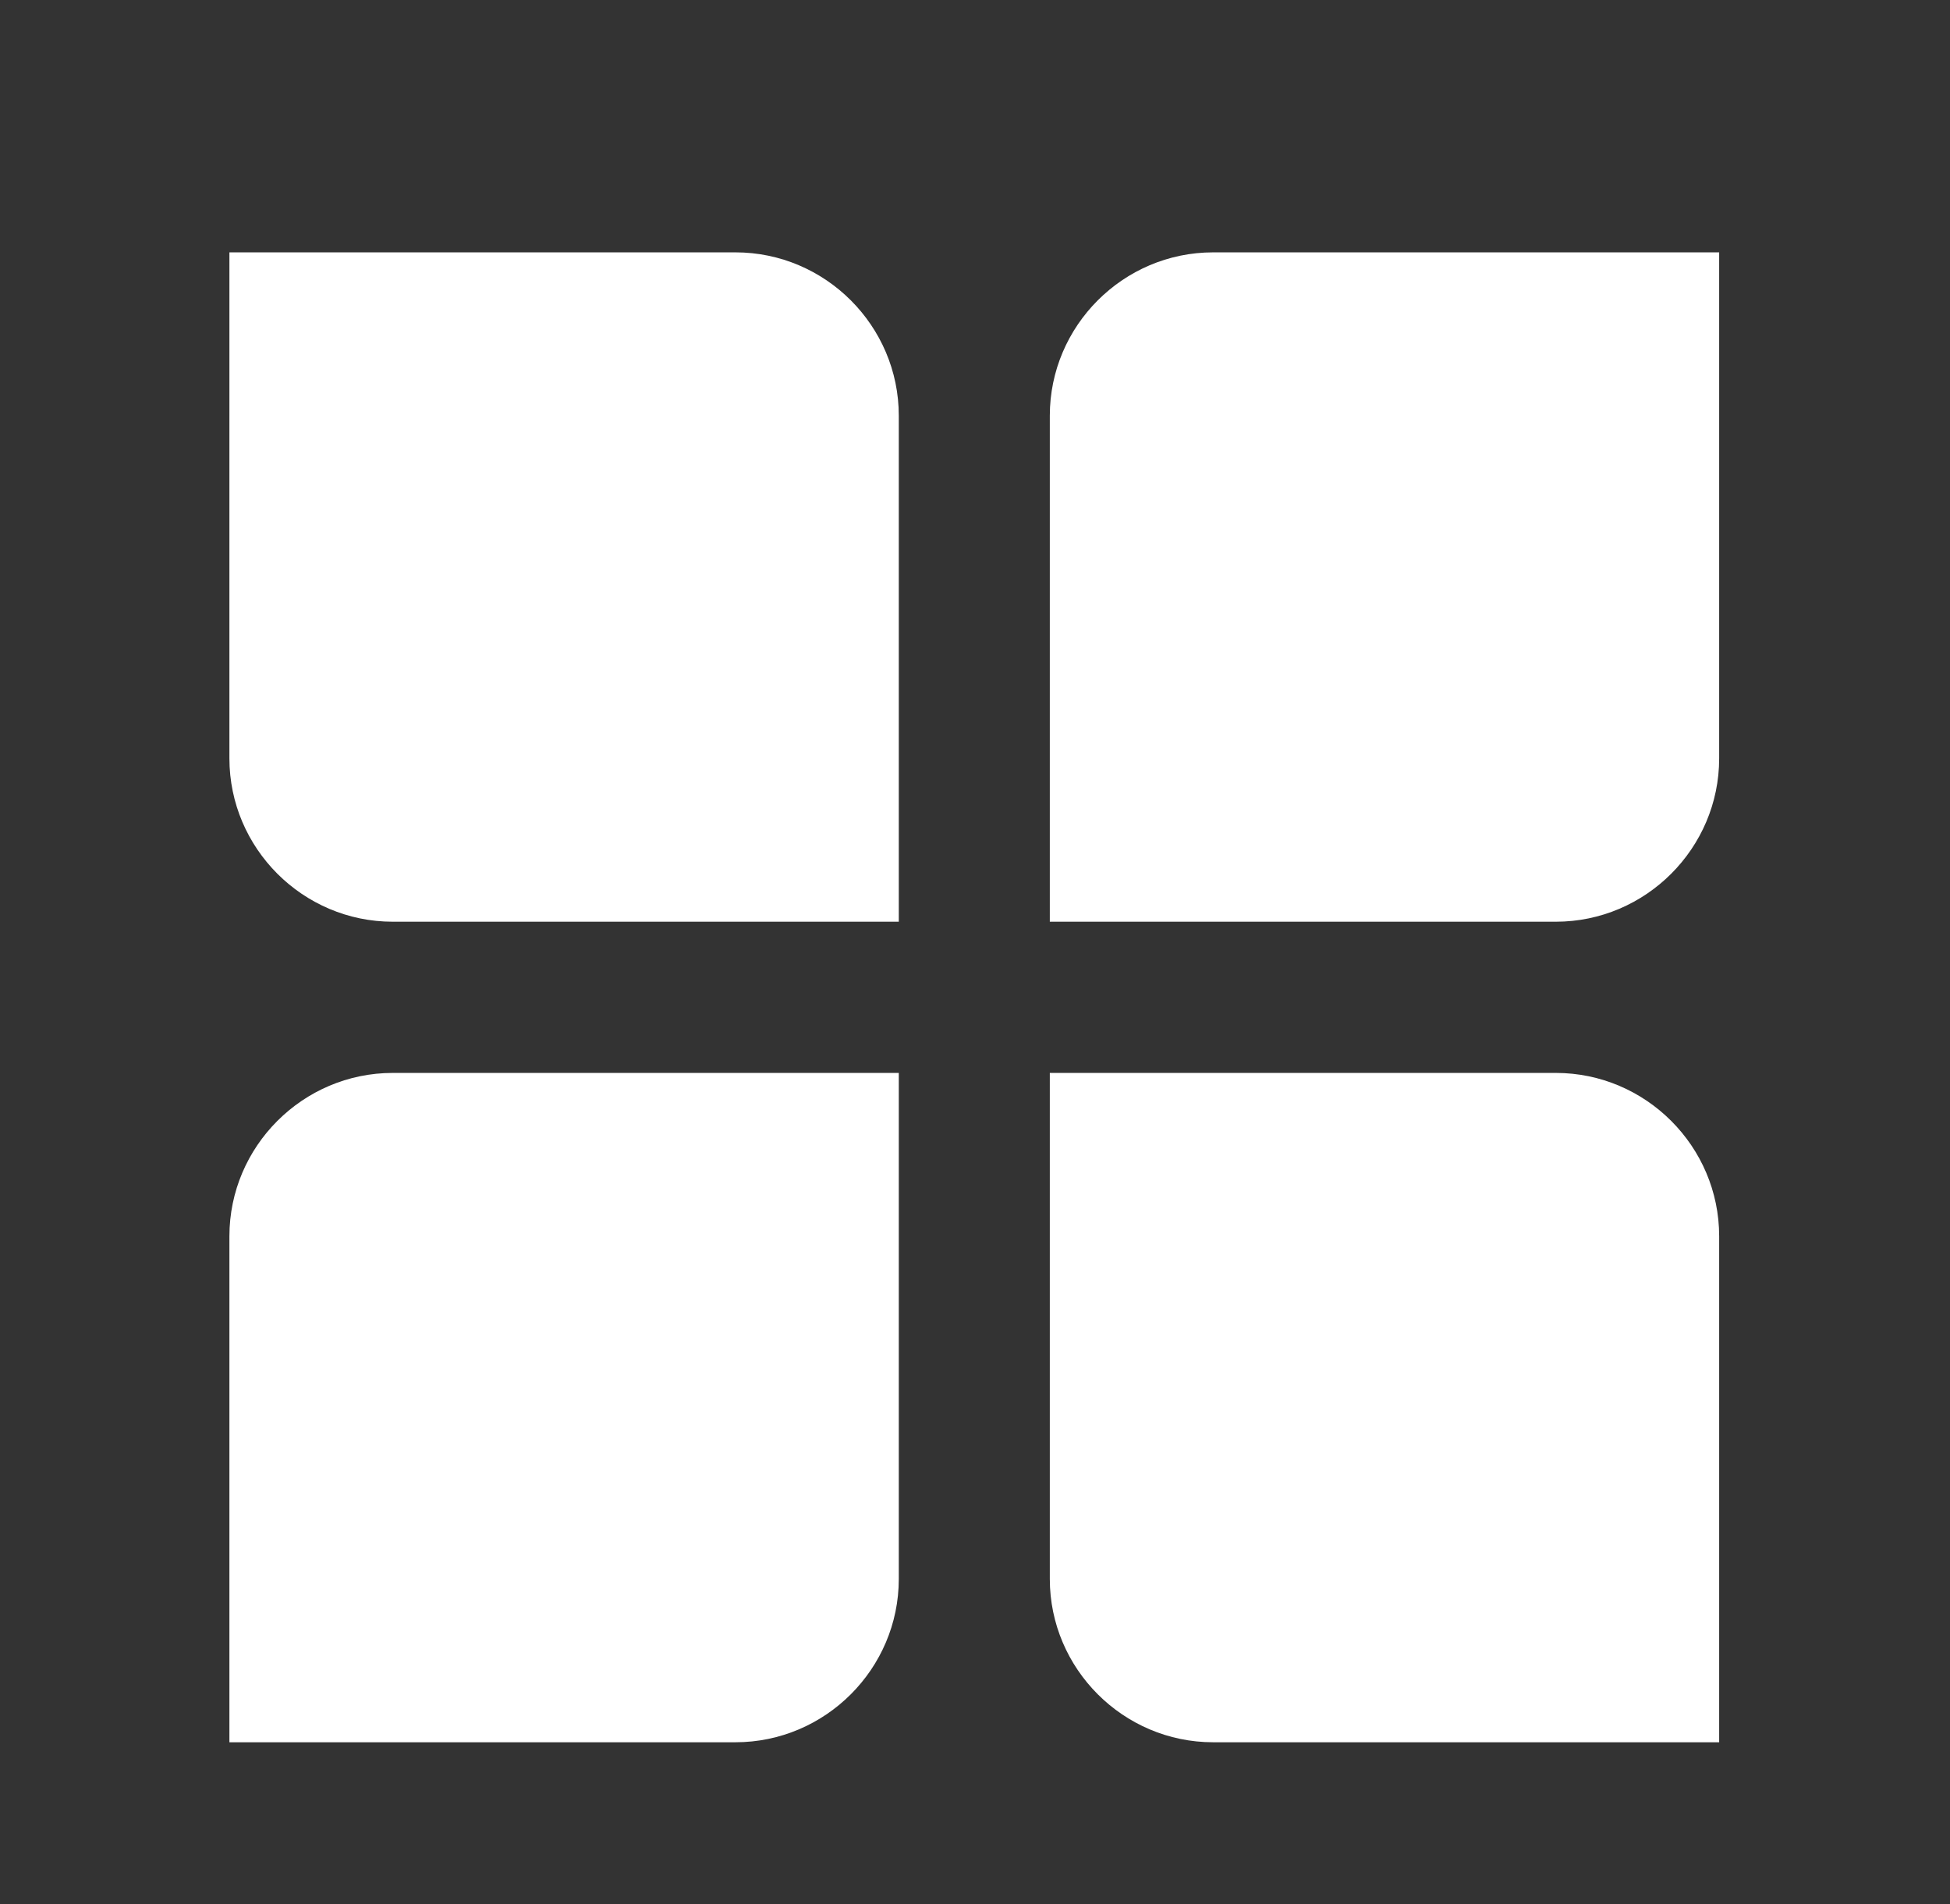 <?xml version="1.0" encoding="utf-8"?>
<!-- Generator: Adobe Illustrator 16.0.0, SVG Export Plug-In . SVG Version: 6.00 Build 0)  -->
<!DOCTYPE svg PUBLIC "-//W3C//DTD SVG 1.1//EN" "http://www.w3.org/Graphics/SVG/1.1/DTD/svg11.dtd">
<svg version="1.1" id="Layer_1" xmlns="http://www.w3.org/2000/svg" xmlns:xlink="http://www.w3.org/1999/xlink" x="0px" y="0px"
	 width="85px" height="83px" viewBox="0 0 85 83" enable-background="new 0 0 85 83" xml:space="preserve">
<rect x="0" y="0" width="85" height="83" fill="#333333" stroke="none"/>
<g>
	<path fill="#FFFFFF" d="M67.819,11H55.973H52.88c-3.916,0-7.119,3.203-7.119,7.119v4.693v10.246v7.119h7.119h12.439h2.5
		c3.916,0,7.119-3.203,7.119-7.119v-3.092V18.119V11H67.819L67.819,11z M17.119,11h11.847h3.093c3.915,0,7.119,3.203,7.119,7.119
		v4.693v10.246v7.119h-7.119h-12.44h-2.5c-3.916,0-7.119-3.203-7.119-7.119v-3.092V18.119V11H17.119L17.119,11z"/>
	<path fill="#FFFFFF" d="M16.59,17.182c18.138,0,15.997-1.287,15.997,16.813C14.448,33.995,16.59,35.281,16.59,17.182L16.59,17.182z
		"/>
	<path fill="#FFFFFF" d="M17.119,75.944h11.847h3.093c3.915,0,7.119-3.203,7.119-7.118v-4.694V53.887v-7.119h-7.119h-12.44h-2.5
		c-3.916,0-7.119,3.203-7.119,7.119v3.092v11.848v7.118H17.119L17.119,75.944z M67.819,75.944H55.973H52.88
		c-3.916,0-7.119-3.203-7.119-7.118v-4.694V53.887v-7.119h7.119h12.439h2.5c3.916,0,7.119,3.203,7.119,7.119v3.092v11.848v7.118
		H67.819L67.819,75.944z"/>
	<path fill="#FFFFFF" d="M68.348,17.182c-18.139,0-15.996-1.287-15.996,16.813C70.489,33.995,68.348,35.281,68.348,17.182
		L68.348,17.182z M52.352,52.949c18.138,0,15.996-1.286,15.996,16.813C50.209,69.763,52.352,71.049,52.352,52.949L52.352,52.949z
		 M32.587,52.949c-18.139,0-15.997-1.286-15.997,16.813C34.729,69.763,32.587,71.049,32.587,52.949L32.587,52.949z"/>
</g>
</svg>
